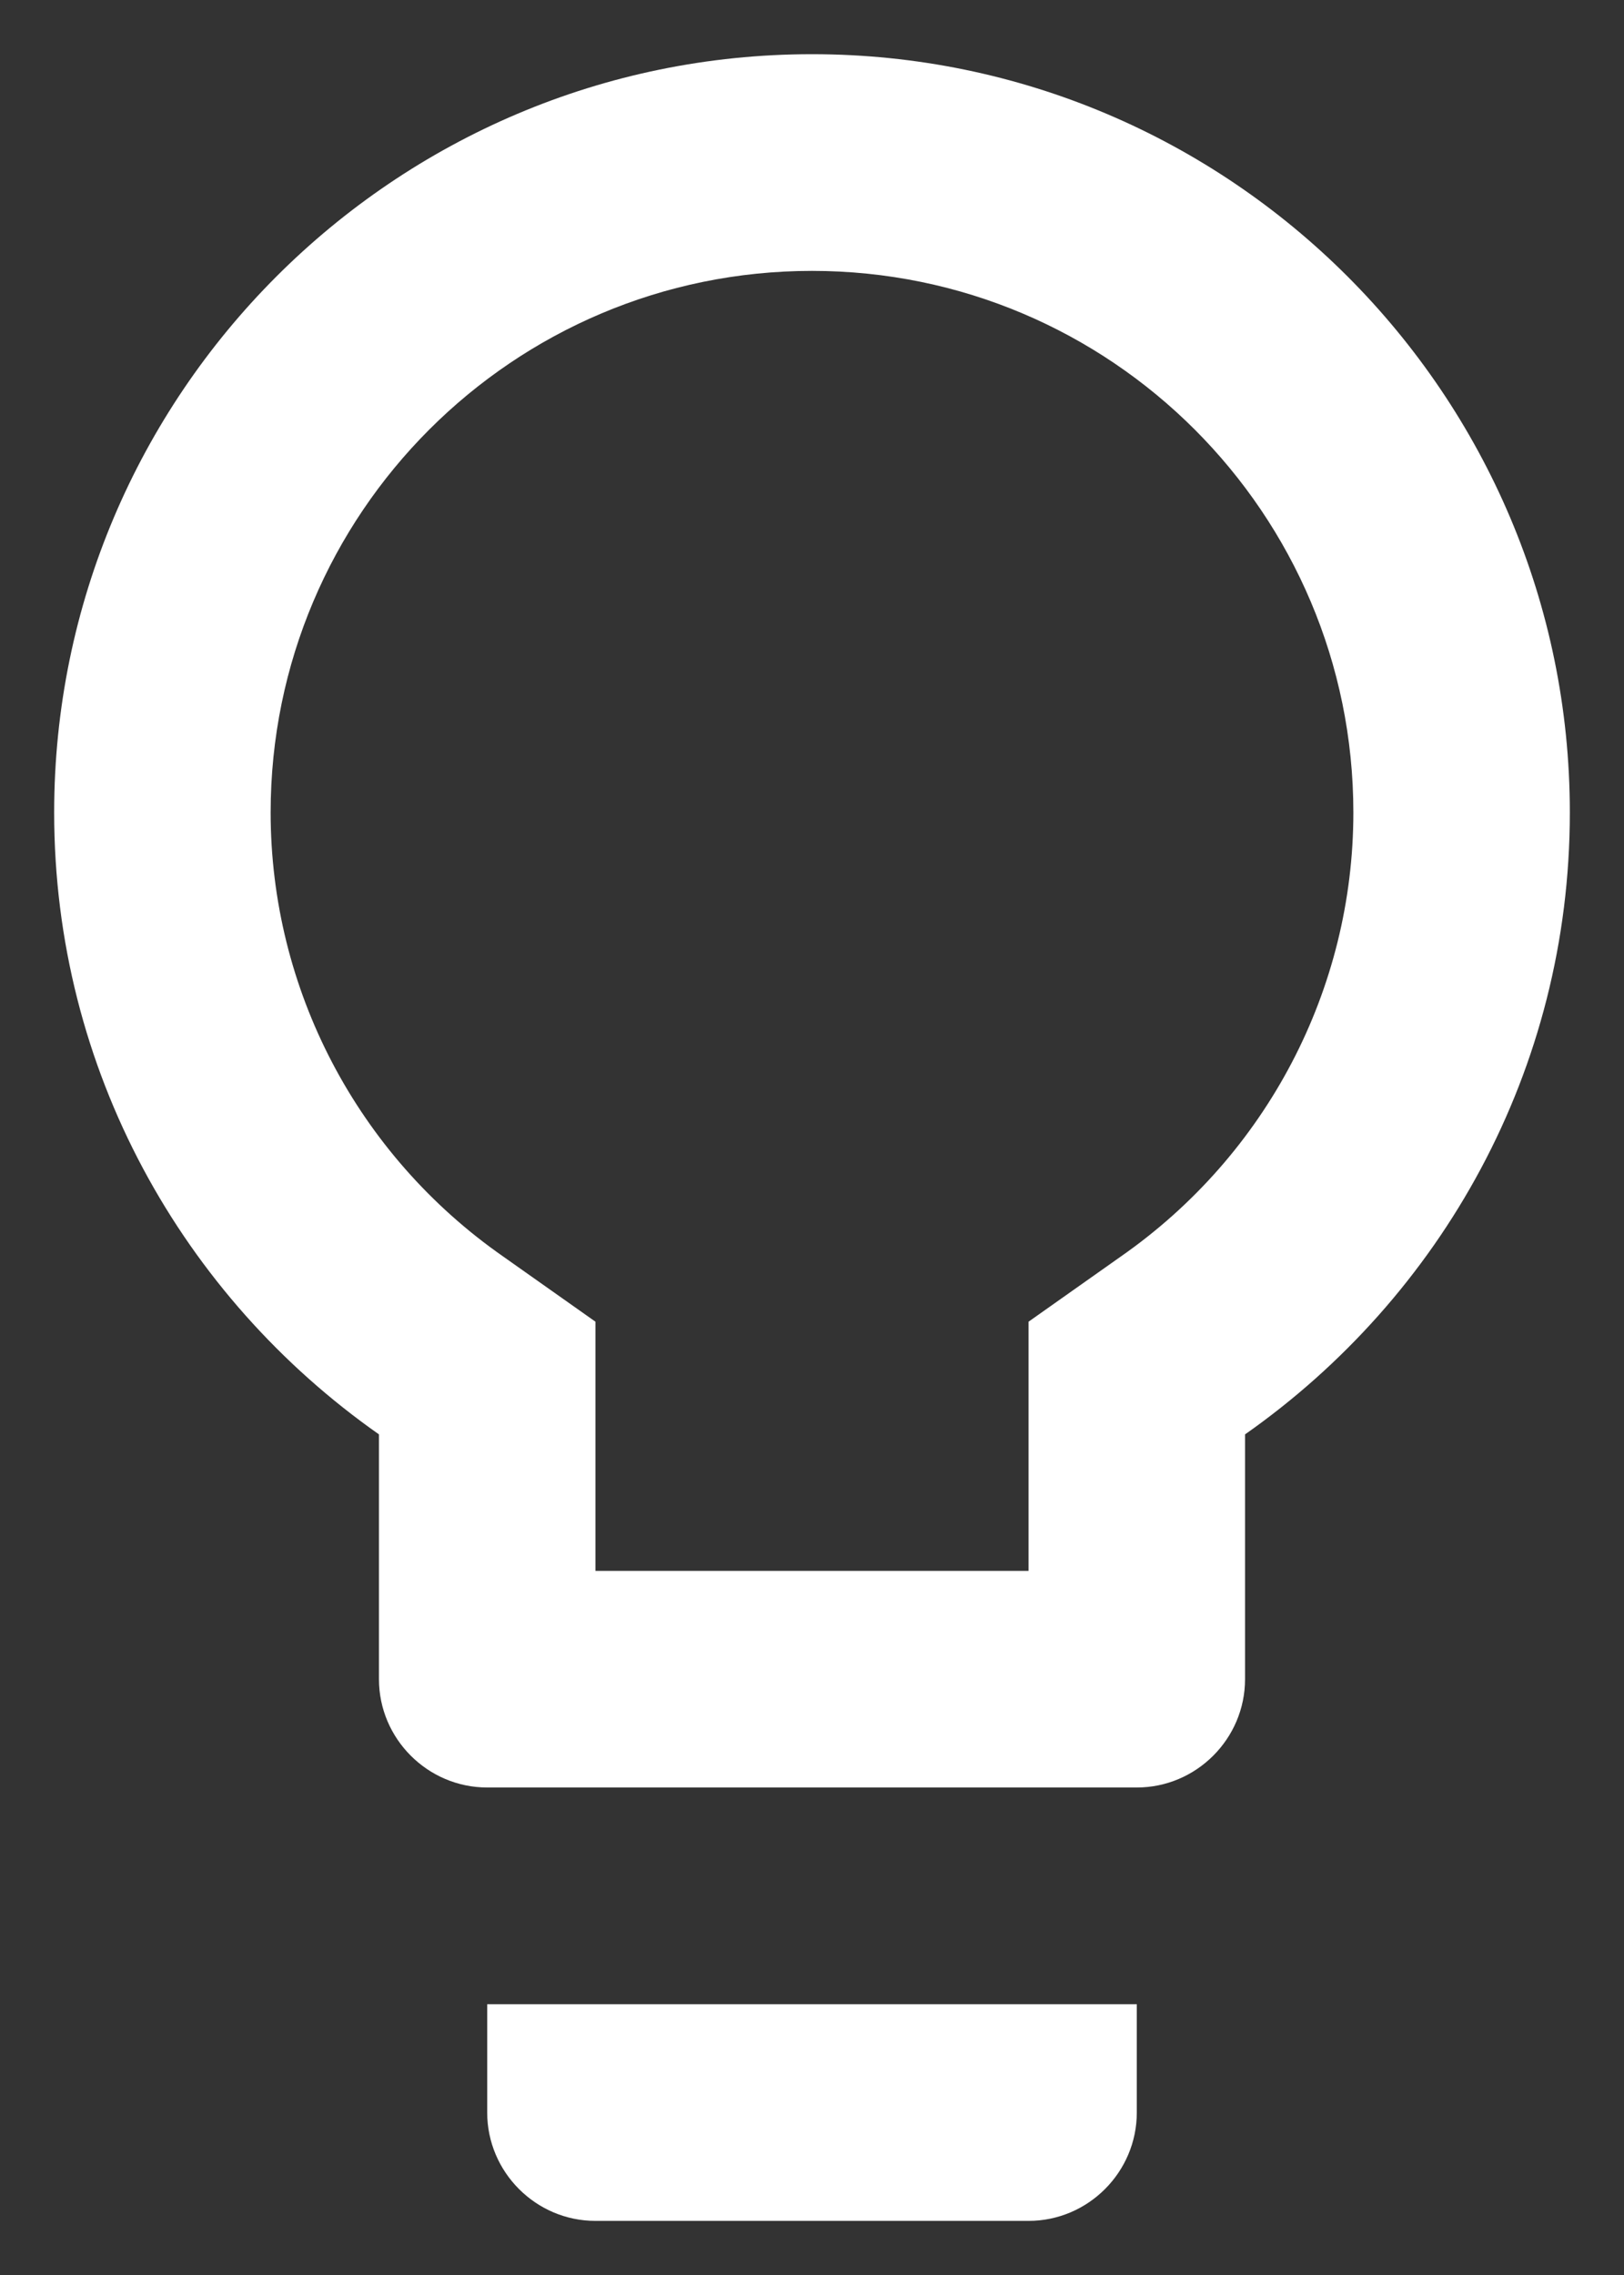 <svg width="20" height="28" viewBox="0 0 20 28" fill="none" xmlns="http://www.w3.org/2000/svg">
<rect x="0" y="0" width="20" height="28" fill="#333333" stroke="none"/>
<path d="M6 26C6 26.734 6.6 27.334 7.333 27.334H12.667C13.4 27.334 14 26.734 14 26V24.667H6V26ZM10 0.667C4.853 0.667 0.667 4.854 0.667 10C0.667 13.174 2.253 15.96 4.667 17.654V20.667C4.667 21.4 5.267 22 6 22H14C14.733 22 15.333 21.4 15.333 20.667V17.654C17.747 15.96 19.333 13.174 19.333 10C19.333 4.854 15.147 0.667 10 0.667ZM13.8 15.467L12.667 16.267V19.334H7.333V16.267L6.2 15.467C4.4 14.214 3.333 12.174 3.333 10C3.333 6.32 6.32 3.334 10 3.334C13.68 3.334 16.667 6.32 16.667 10C16.667 12.174 15.6 14.214 13.8 15.467Z" fill="white"/>
</svg>
